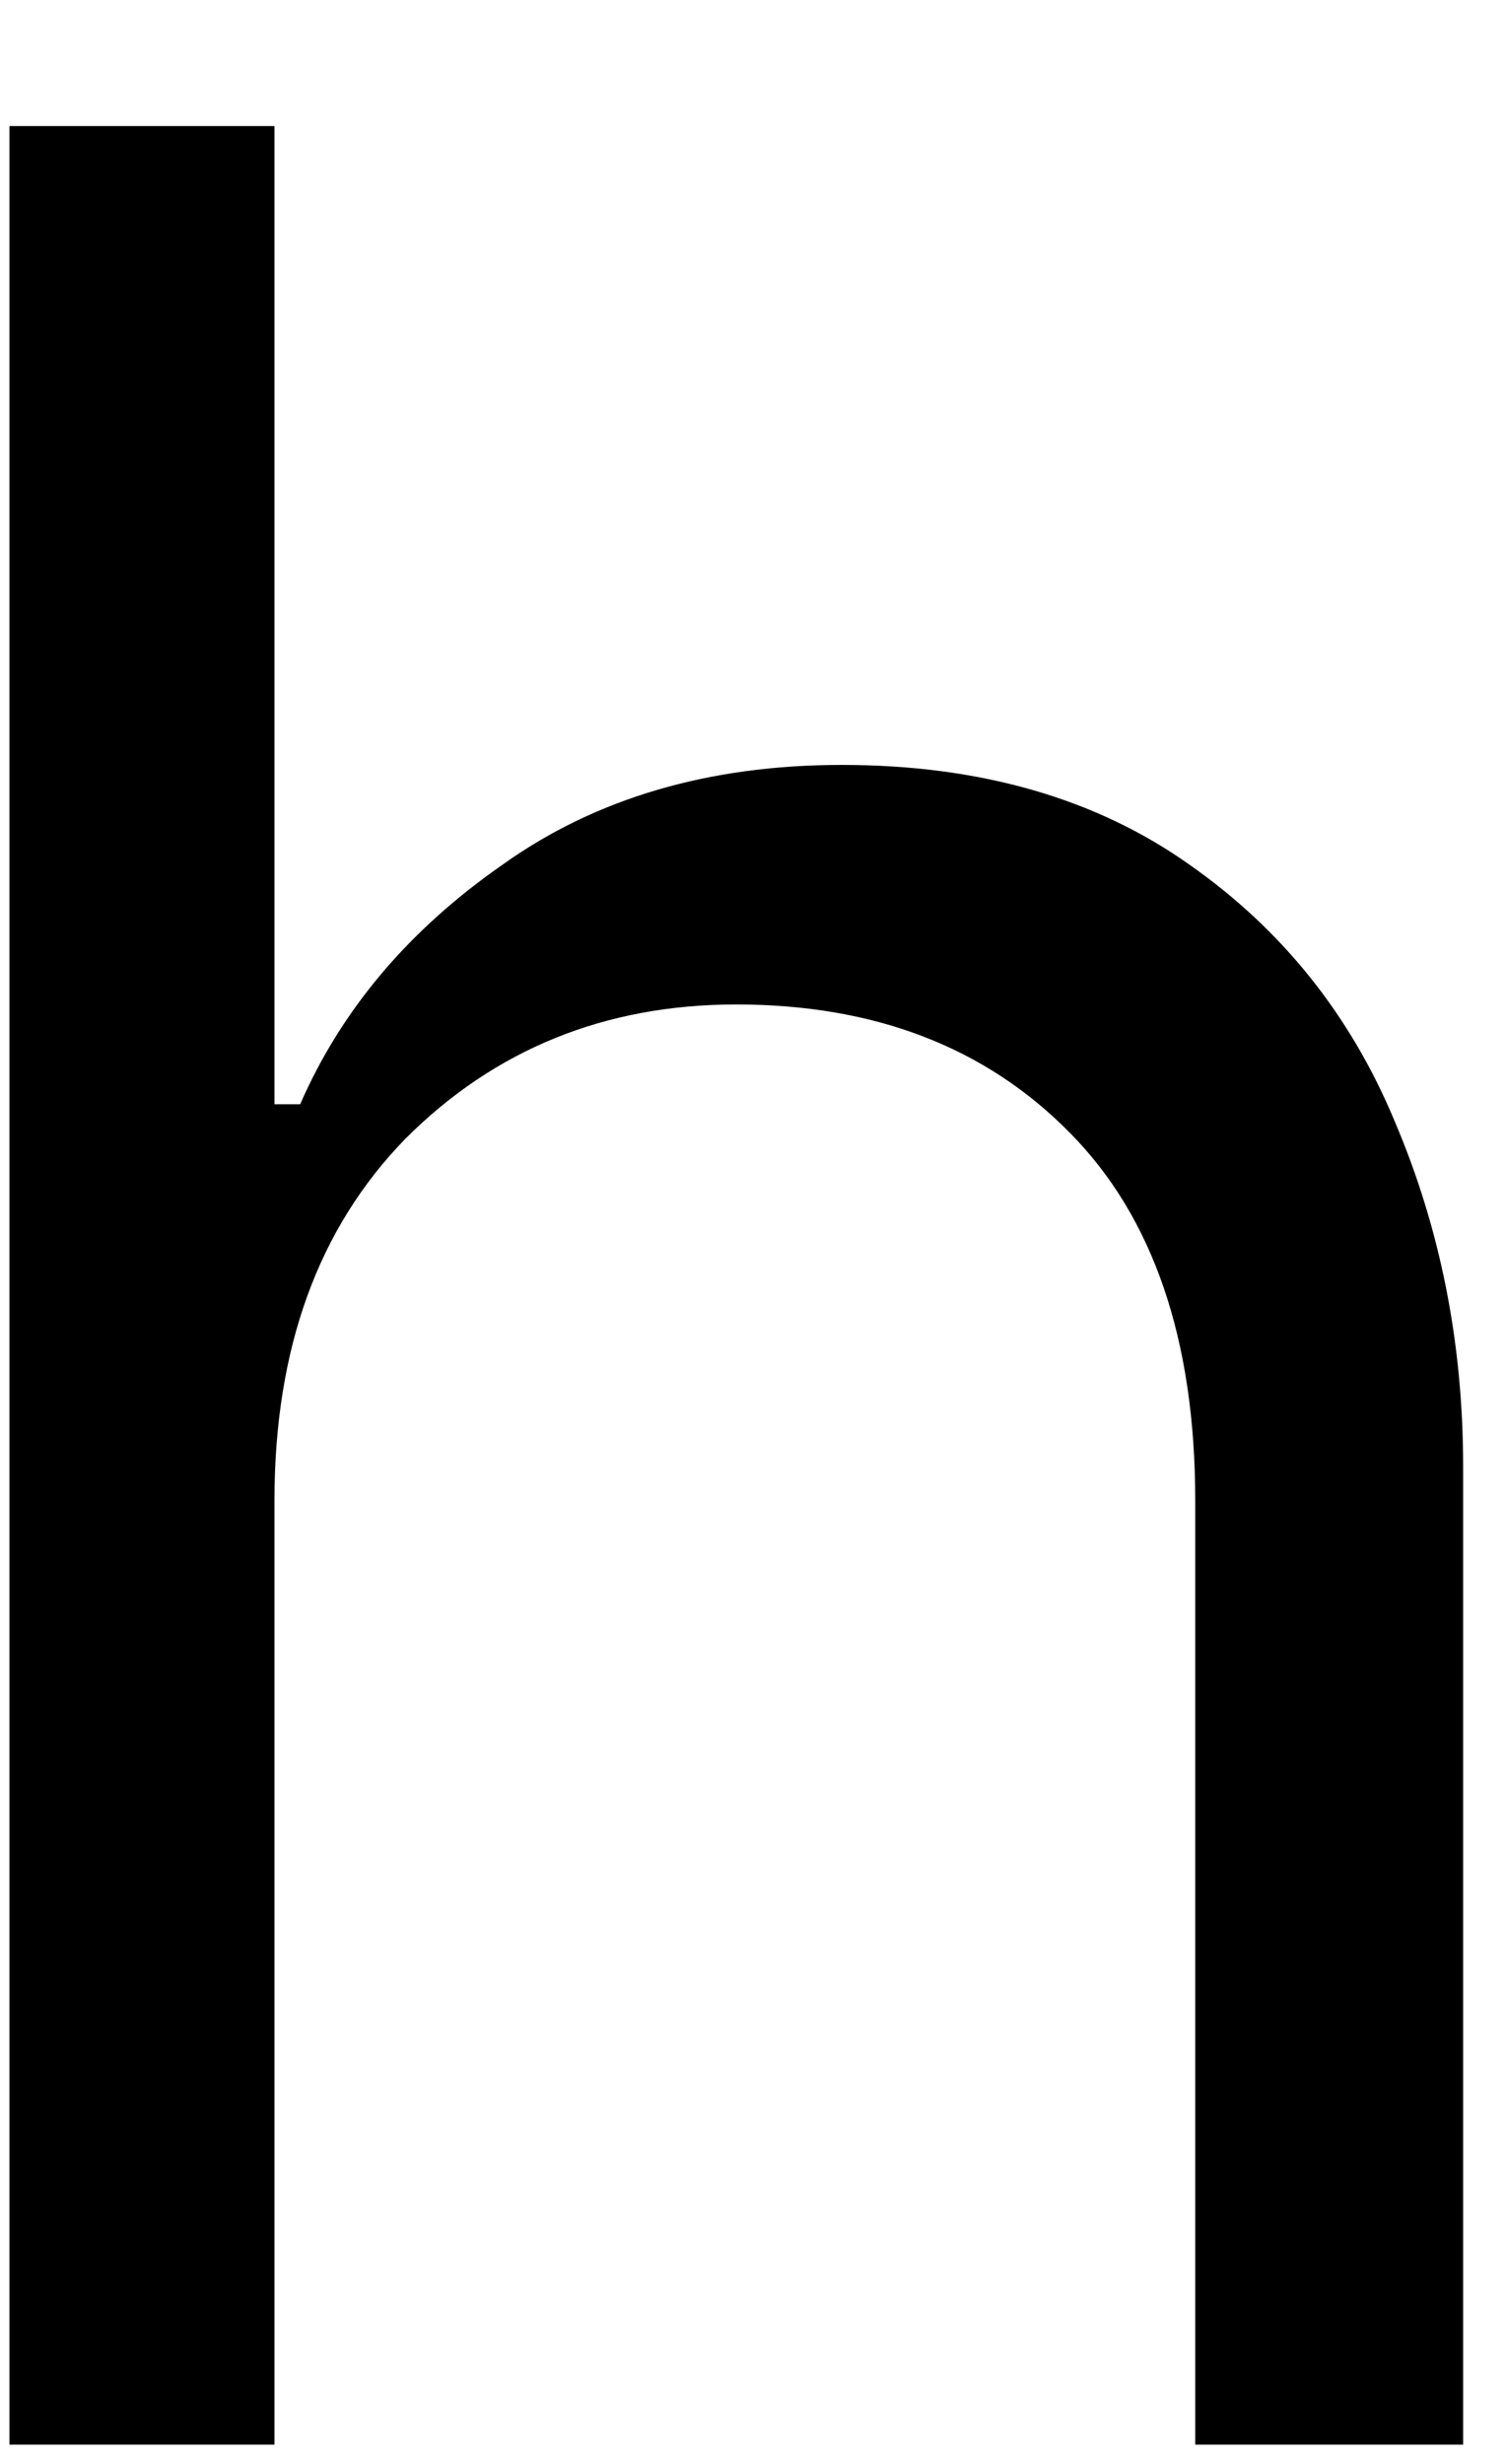 <svg width="11" height="18" viewBox="0 0 11 18" fill="none" xmlns="http://www.w3.org/2000/svg">
<path d="M0.069 0.921H2.006V8.067H2.194C2.496 7.374 2.991 6.791 3.673 6.317C4.35 5.833 5.178 5.588 6.152 5.588C7.163 5.588 8.012 5.833 8.694 6.317C9.371 6.791 9.871 7.416 10.194 8.192C10.527 8.973 10.694 9.812 10.694 10.713V17.859H8.736V10.963C8.736 9.786 8.428 8.89 7.819 8.275C7.204 7.65 6.392 7.338 5.381 7.338C4.423 7.338 3.616 7.666 2.965 8.317C2.324 8.973 2.006 9.854 2.006 10.963V17.859H0.069V0.921Z" fill="black"/>
</svg>
